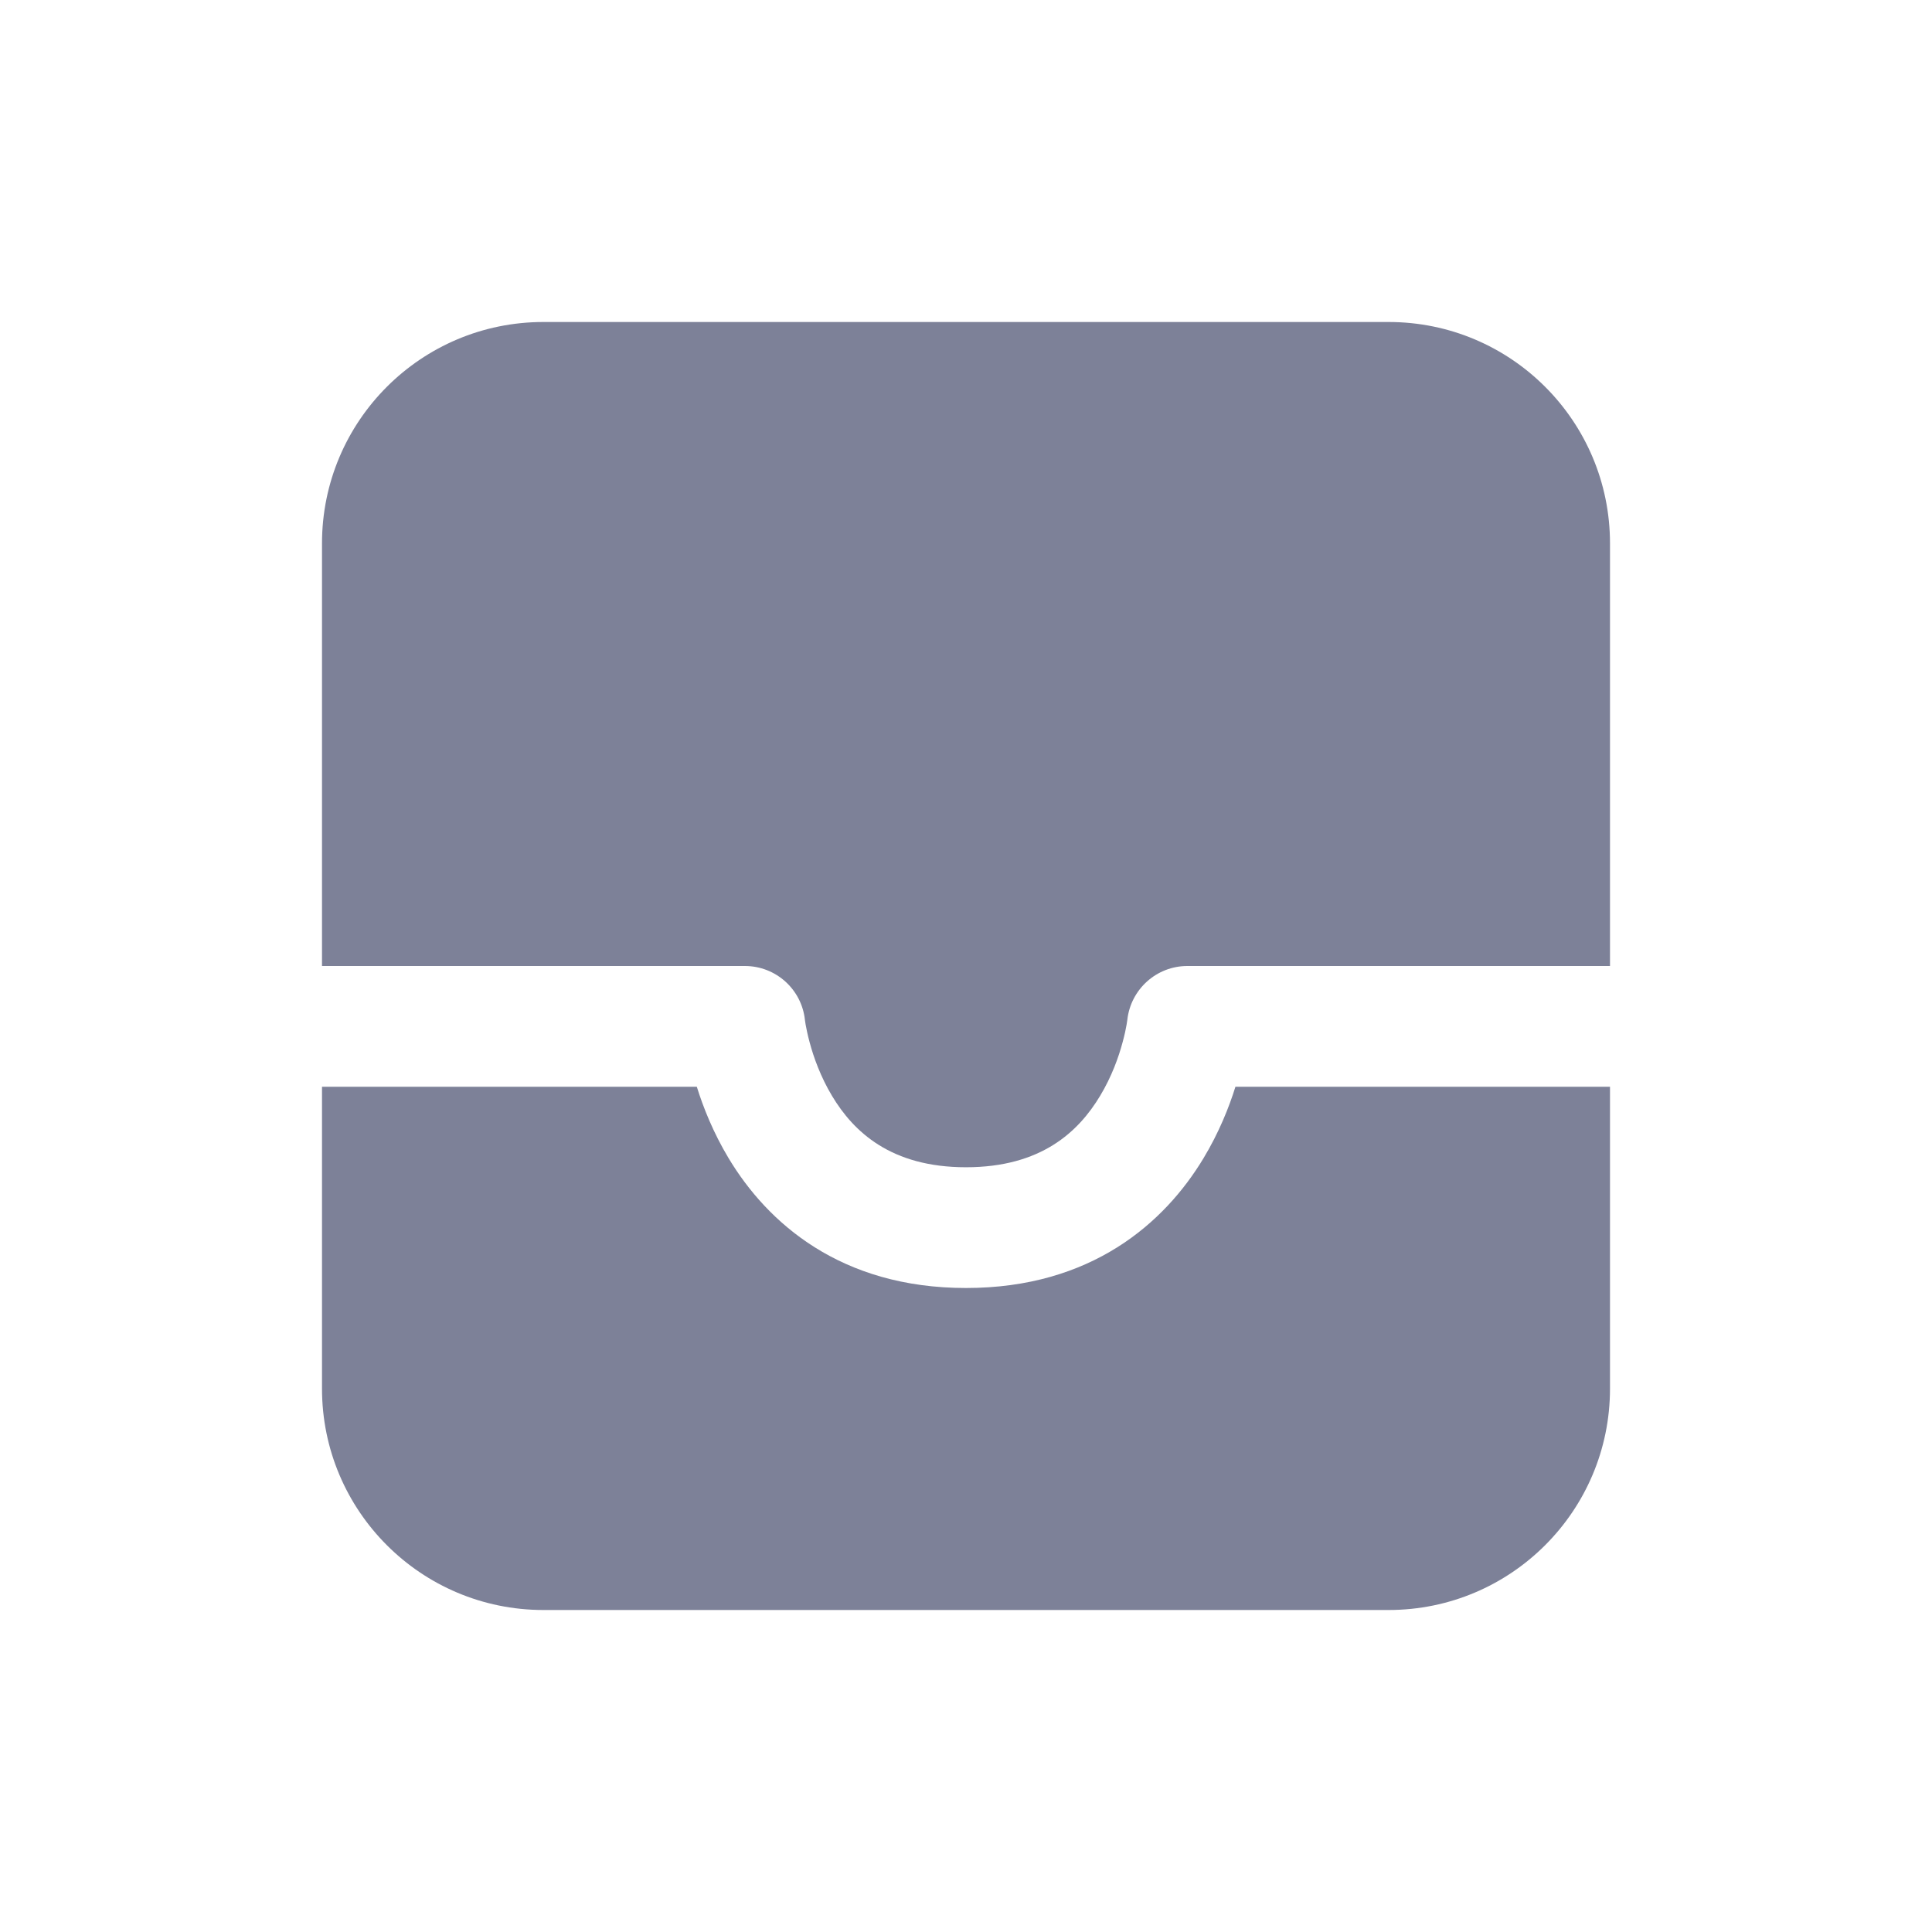 <svg width="24" height="24" viewBox="0 0 24 24" fill="none" xmlns="http://www.w3.org/2000/svg">
<path d="M6.75 4C5.231 4 4 5.231 4 6.75V12H9.253C9.637 12 9.958 12.289 9.999 12.669L10 12.677C10.001 12.687 10.004 12.705 10.008 12.729C10.017 12.778 10.032 12.854 10.057 12.946C10.107 13.134 10.194 13.377 10.336 13.614C10.603 14.059 11.067 14.5 12 14.5C12.933 14.5 13.398 14.059 13.666 13.613C13.809 13.376 13.896 13.133 13.946 12.945C13.971 12.853 13.987 12.777 13.995 12.728C13.999 12.704 14.002 12.686 14.003 12.676L14.004 12.669C14.046 12.289 14.367 12 14.75 12H20V6.75C20 5.231 18.769 4 17.25 4H6.75Z" fill="#7D8198"/>
<path d="M20 13.5H15.347C15.267 13.757 15.142 14.07 14.951 14.387C14.467 15.191 13.558 16 12 16C10.442 16 9.533 15.191 9.05 14.386C8.86 14.069 8.736 13.757 8.656 13.5H4V17.25C4 18.769 5.231 20 6.75 20H17.25C18.769 20 20 18.769 20 17.25V13.5Z" fill="#7D8198"/>
</svg>
